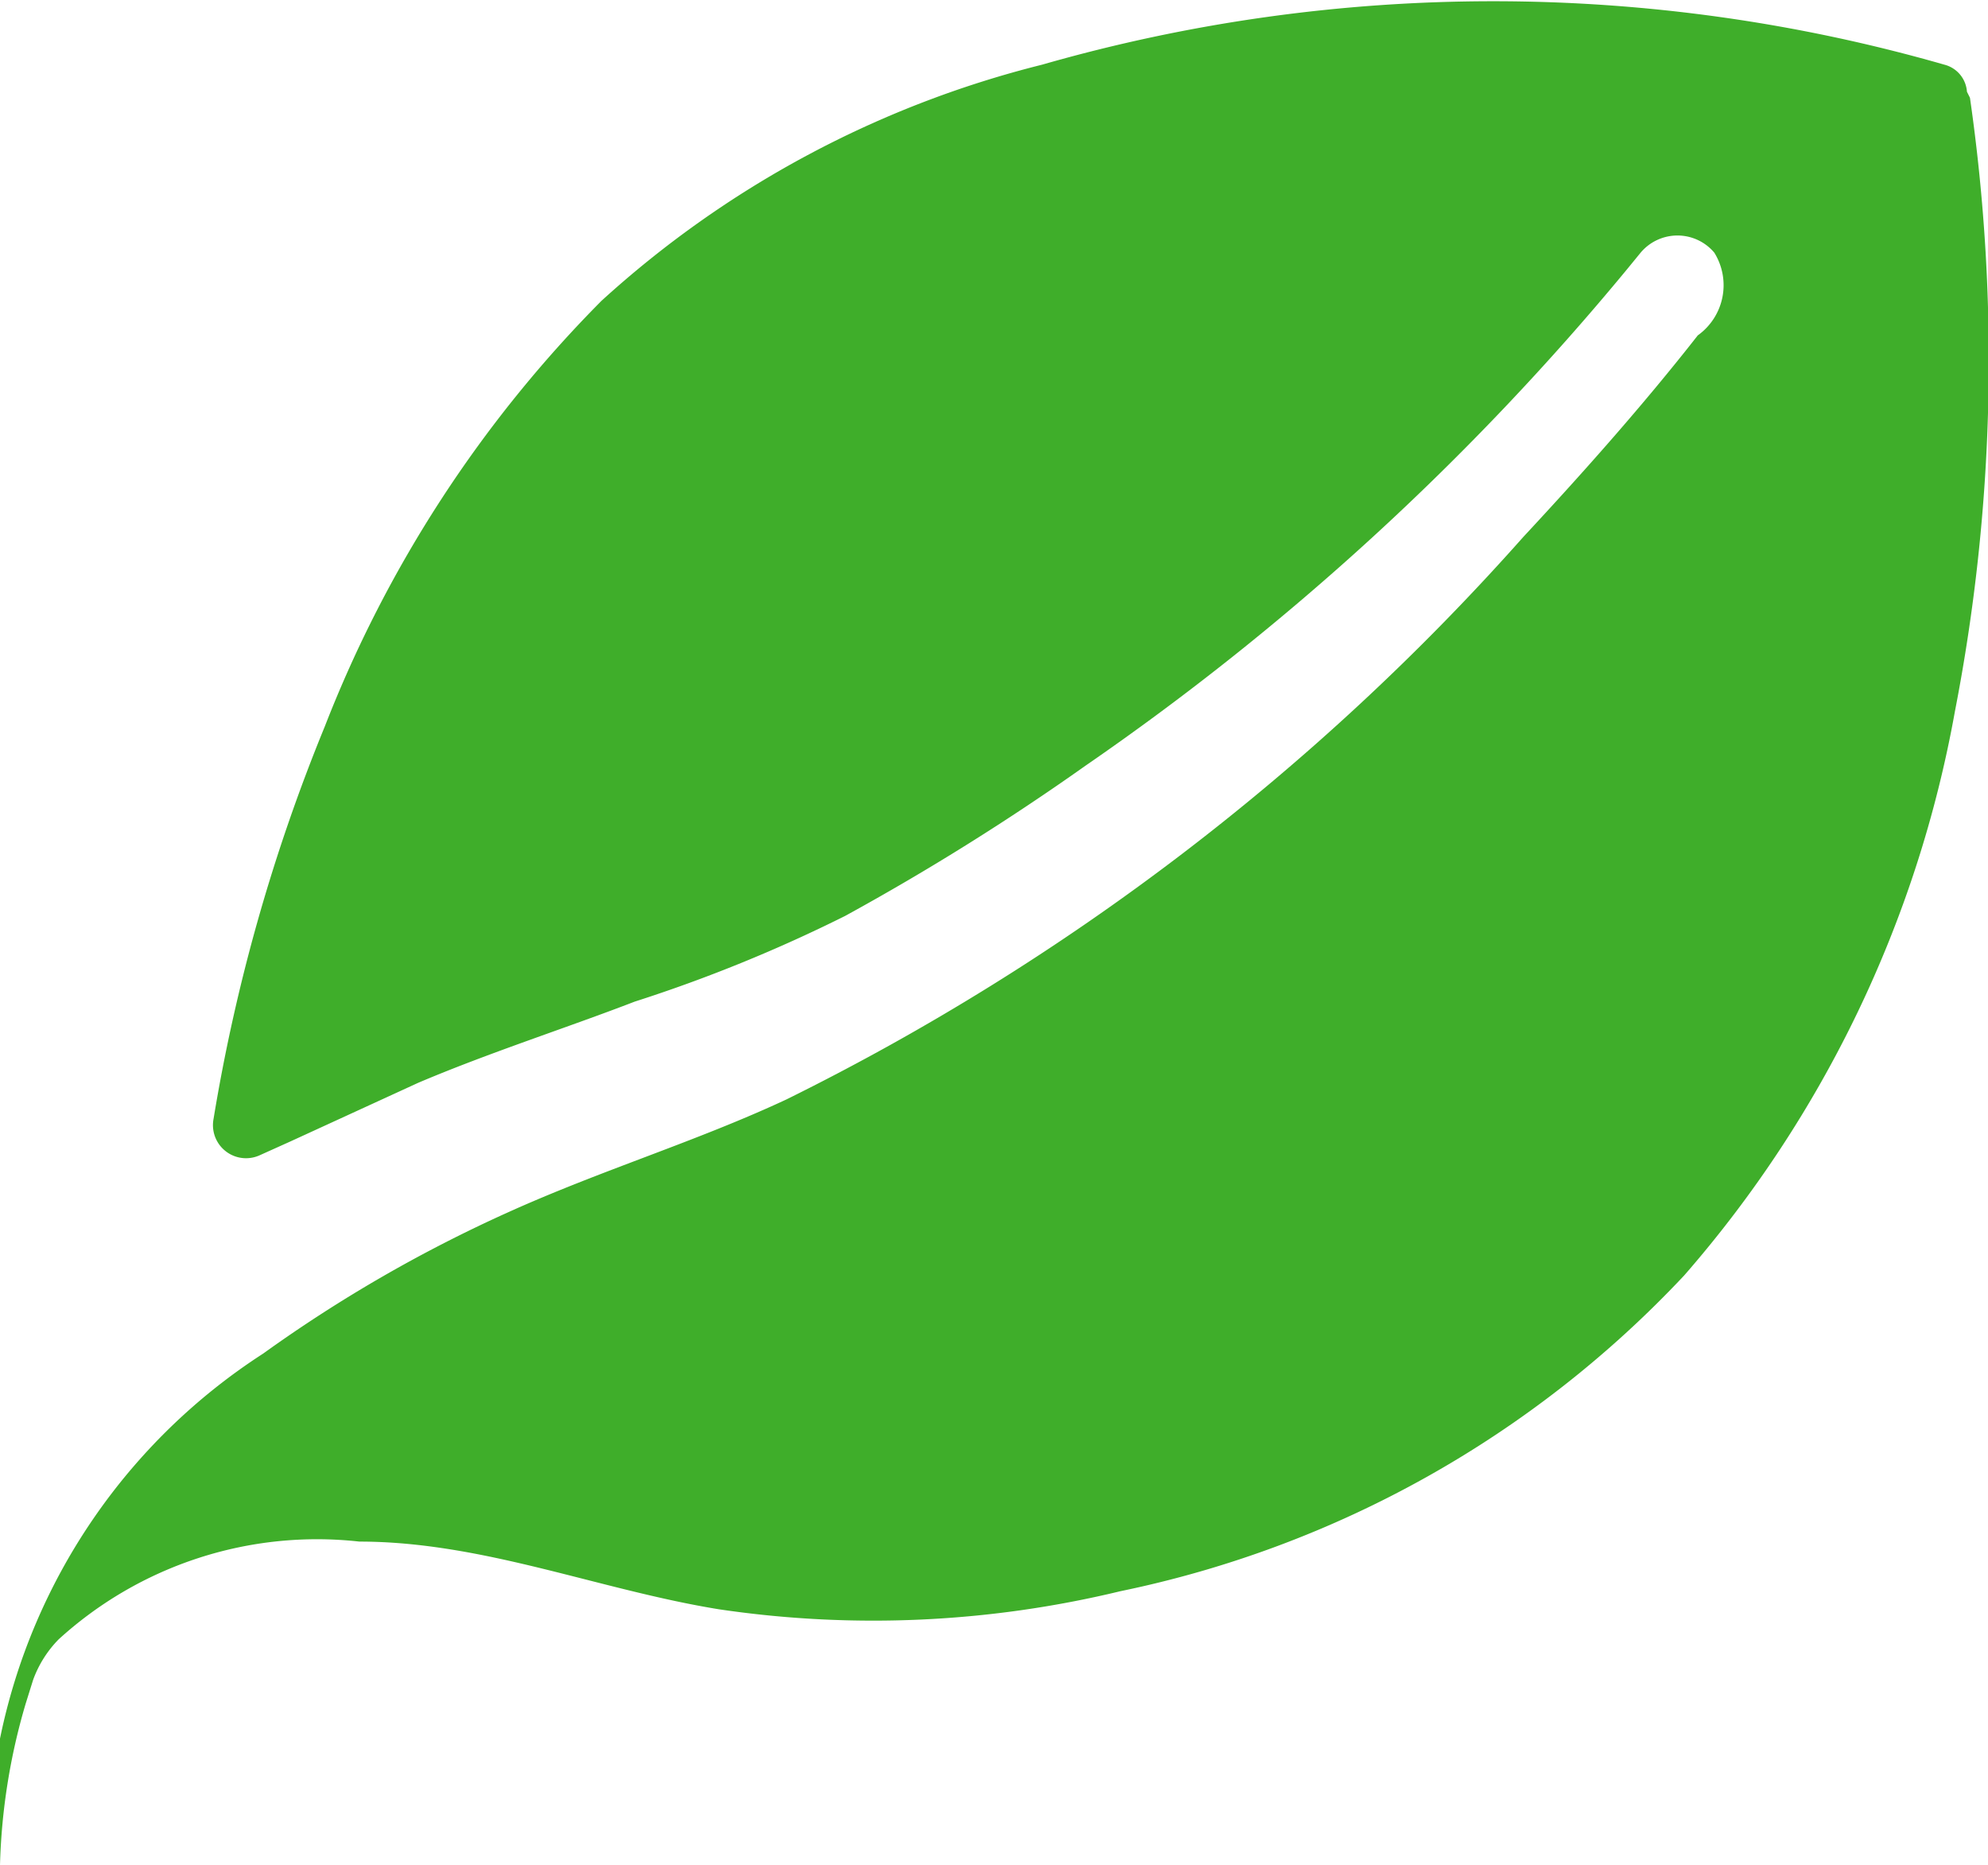<svg id="Слой_1" data-name="Слой 1" xmlns="http://www.w3.org/2000/svg" viewBox="0 0 13.22 12.4"><defs><style>.cls-1{fill:#3fae2a;}</style></defs><title>leaf</title><path class="cls-1" d="M13.08,0.61A0.2,0.2,0,0,0,12.93.43h0a10.88,10.88,0,0,0-6,0A6.79,6.79,0,0,0,4,2,8.27,8.27,0,0,0,2.16,4.83a12,12,0,0,0-.74,2.61,0.22,0.22,0,0,0,.31.24l0.2-.09L2.78,7.2c0.47-.2,1-0.37,1.44-0.54a9.89,9.89,0,0,0,1.4-.57,16.39,16.39,0,0,0,1.6-1,17.65,17.65,0,0,0,3.6-3.3l0.09-.11a0.32,0.32,0,0,1,.49,0,0.41,0.41,0,0,1-.11.55c-0.36.46-.76,0.91-1.16,1.34a16.06,16.06,0,0,1-4.9,3.74C4.63,7.59,4,7.78,3.38,8.06A9.41,9.41,0,0,0,1.75,9,4,4,0,0,0,0,11.56a2.3,2.3,0,0,0,0,.84,4.16,4.16,0,0,1,.17-1.07l0.05-.16a0.75,0.75,0,0,1,.17-0.27,2.55,2.55,0,0,1,2-.65c0.82,0,1.59.32,2.39,0.45a7,7,0,0,0,2.67-.12A7.11,7.11,0,0,0,11.2,8.48,7.8,7.8,0,0,0,13,4.73a12.23,12.23,0,0,0,.1-4.08v0h0Z" fill="#6dac3a"/><path class="cls-1" d="M0,12.4H0Z"/></svg>